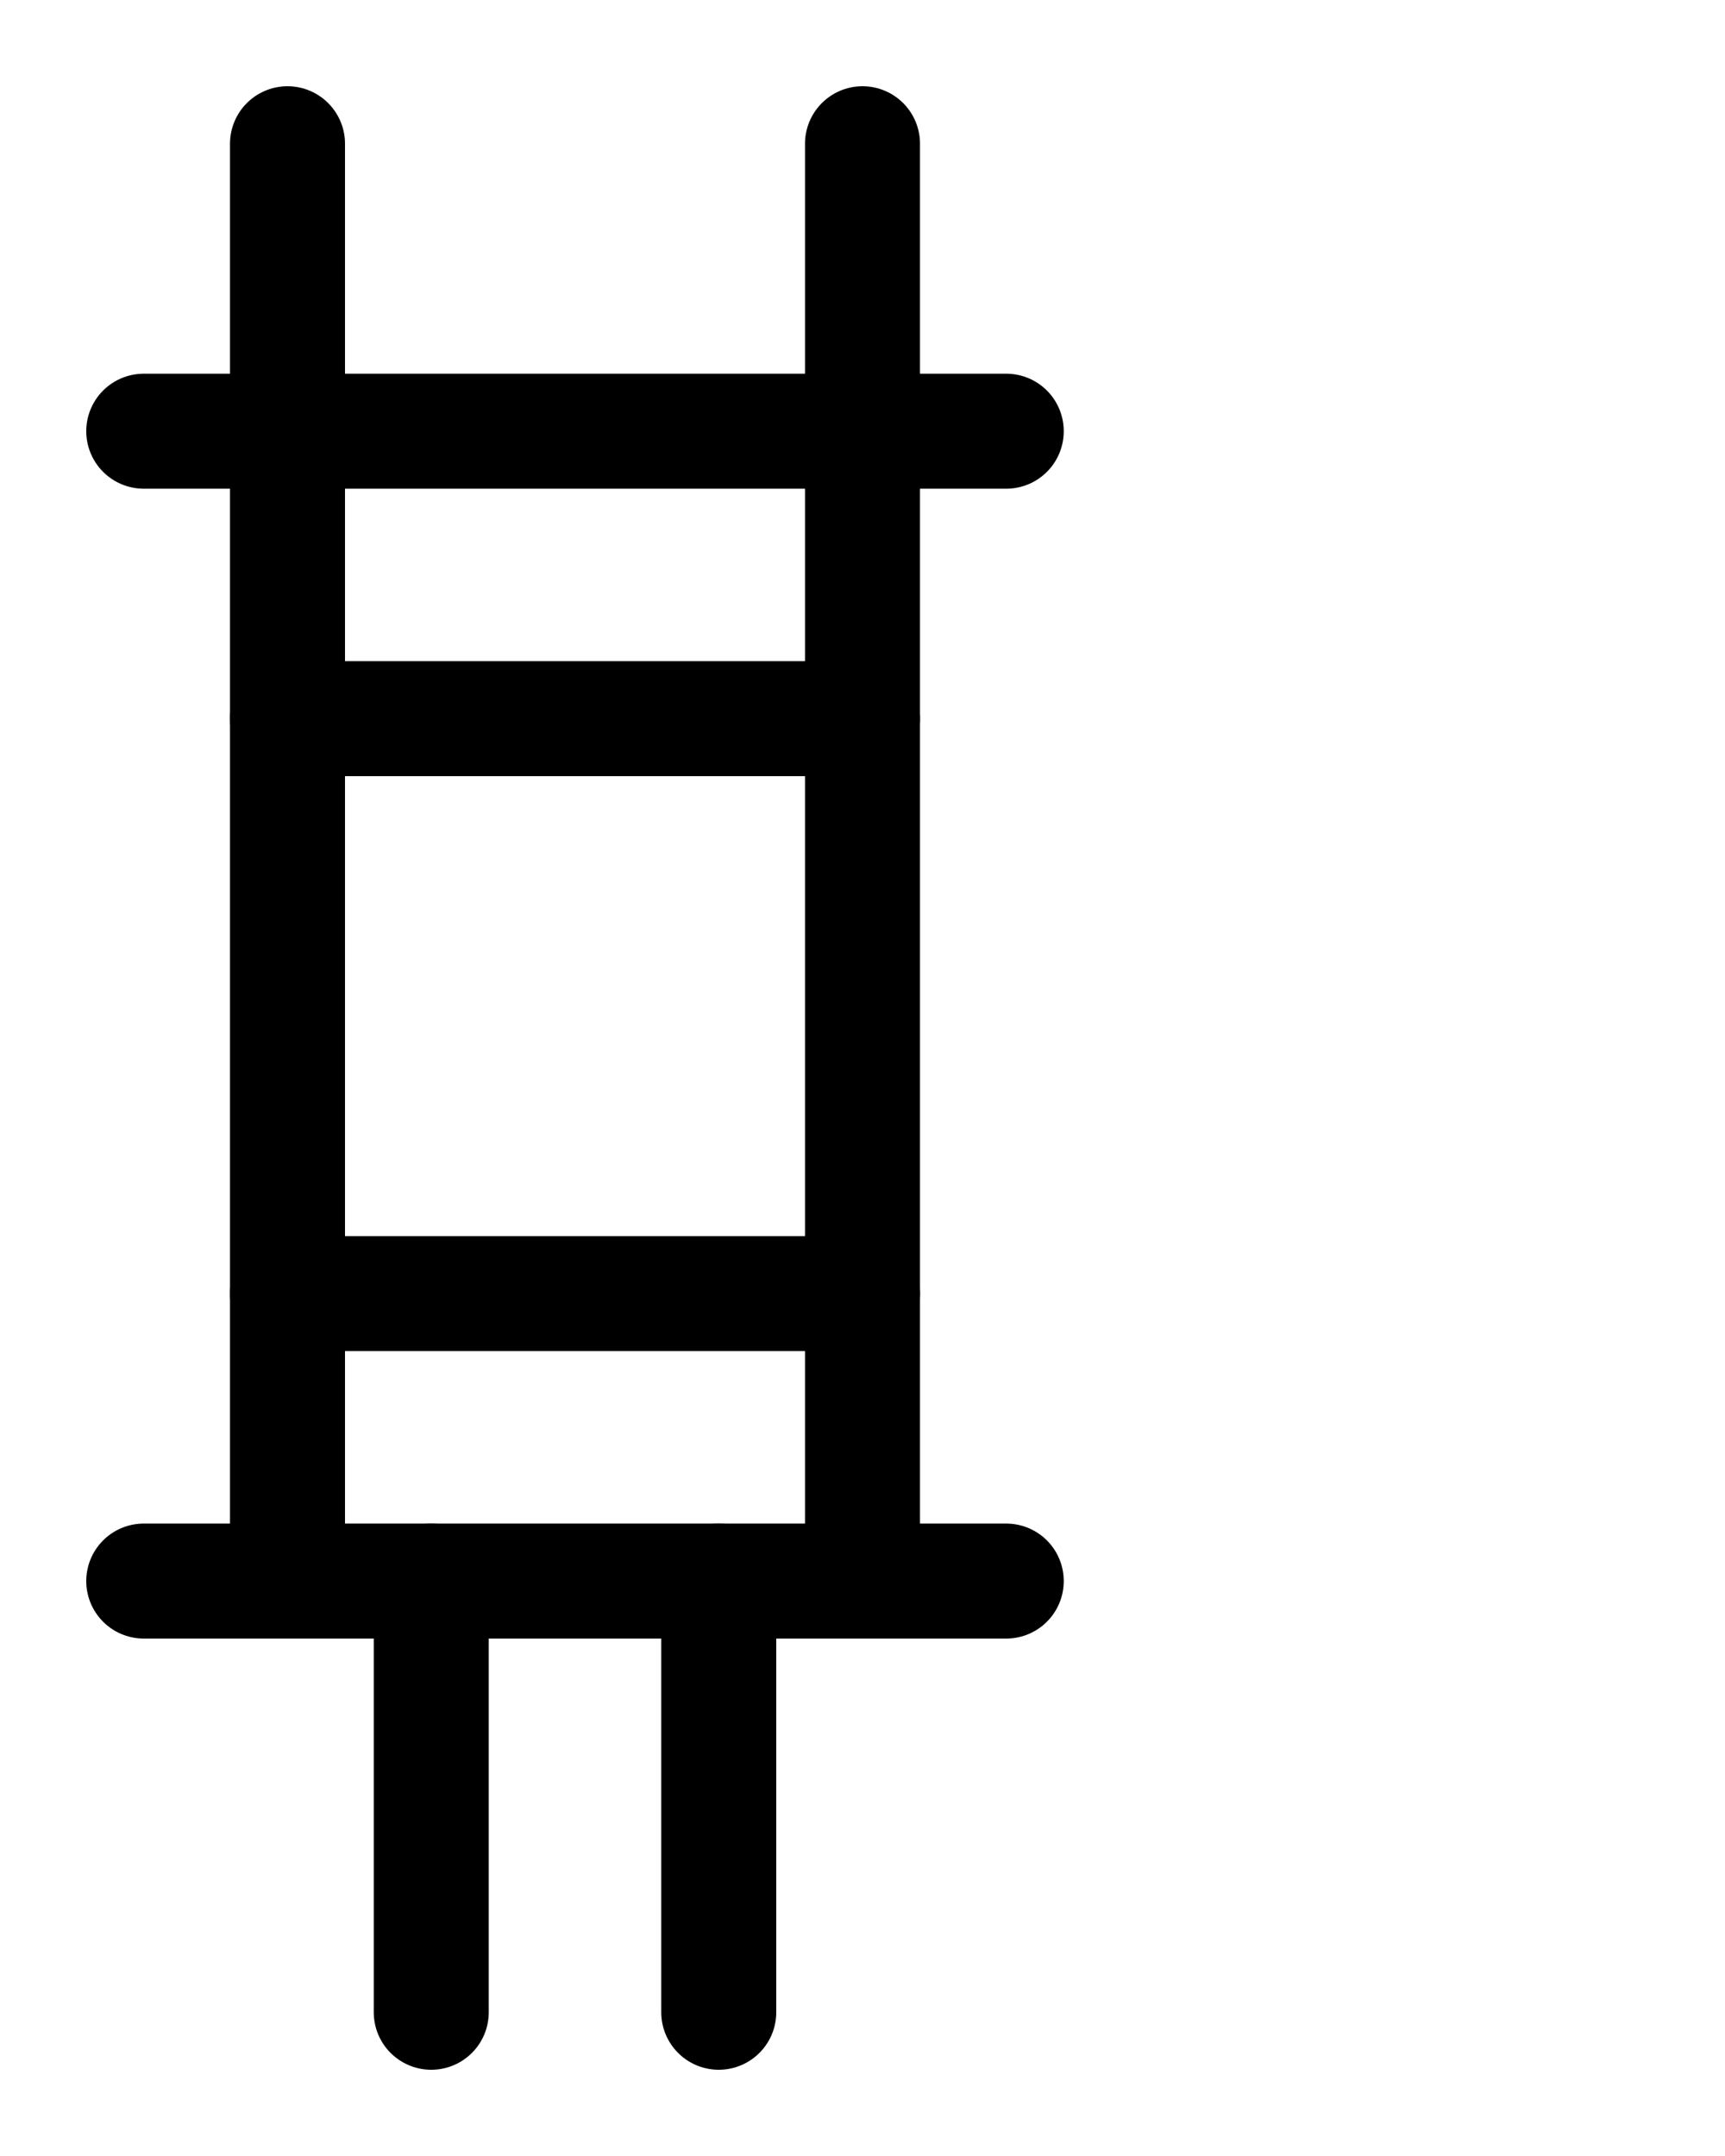 <?xml version="1.0" encoding="utf-8"?>
<!-- Generator: Adobe Illustrator 26.0.0, SVG Export Plug-In . SVG Version: 6.00 Build 0)  -->
<svg version="1.1" id="图层_1" xmlns="http://www.w3.org/2000/svg" xmlns:xlink="http://www.w3.org/1999/xlink" x="0px" y="0px"
	 viewBox="0 0 720 900" style="enable-background:new 0 0 720 900;" xml:space="preserve">
<style type="text/css">
	.st0{fill:none;stroke:#000000;stroke-width:48;stroke-linecap:round;stroke-linejoin:round;stroke-miterlimit:10;}
</style>
<line class="st0" x1="60" y1="660" x2="420" y2="660"/>
<line class="st0" x1="60" y1="180" x2="420" y2="180"/>
<line class="st0" x1="360" y1="660" x2="360" y2="60"/>
<line class="st0" x1="120" y1="60" x2="120" y2="660"/>
<line class="st0" x1="120" y1="300" x2="360" y2="300"/>
<line class="st0" x1="120" y1="540" x2="360" y2="540"/>
<line class="st0" x1="180" y1="660" x2="180" y2="840"/>
<line class="st0" x1="300" y1="660" x2="300" y2="840"/>
</svg>
